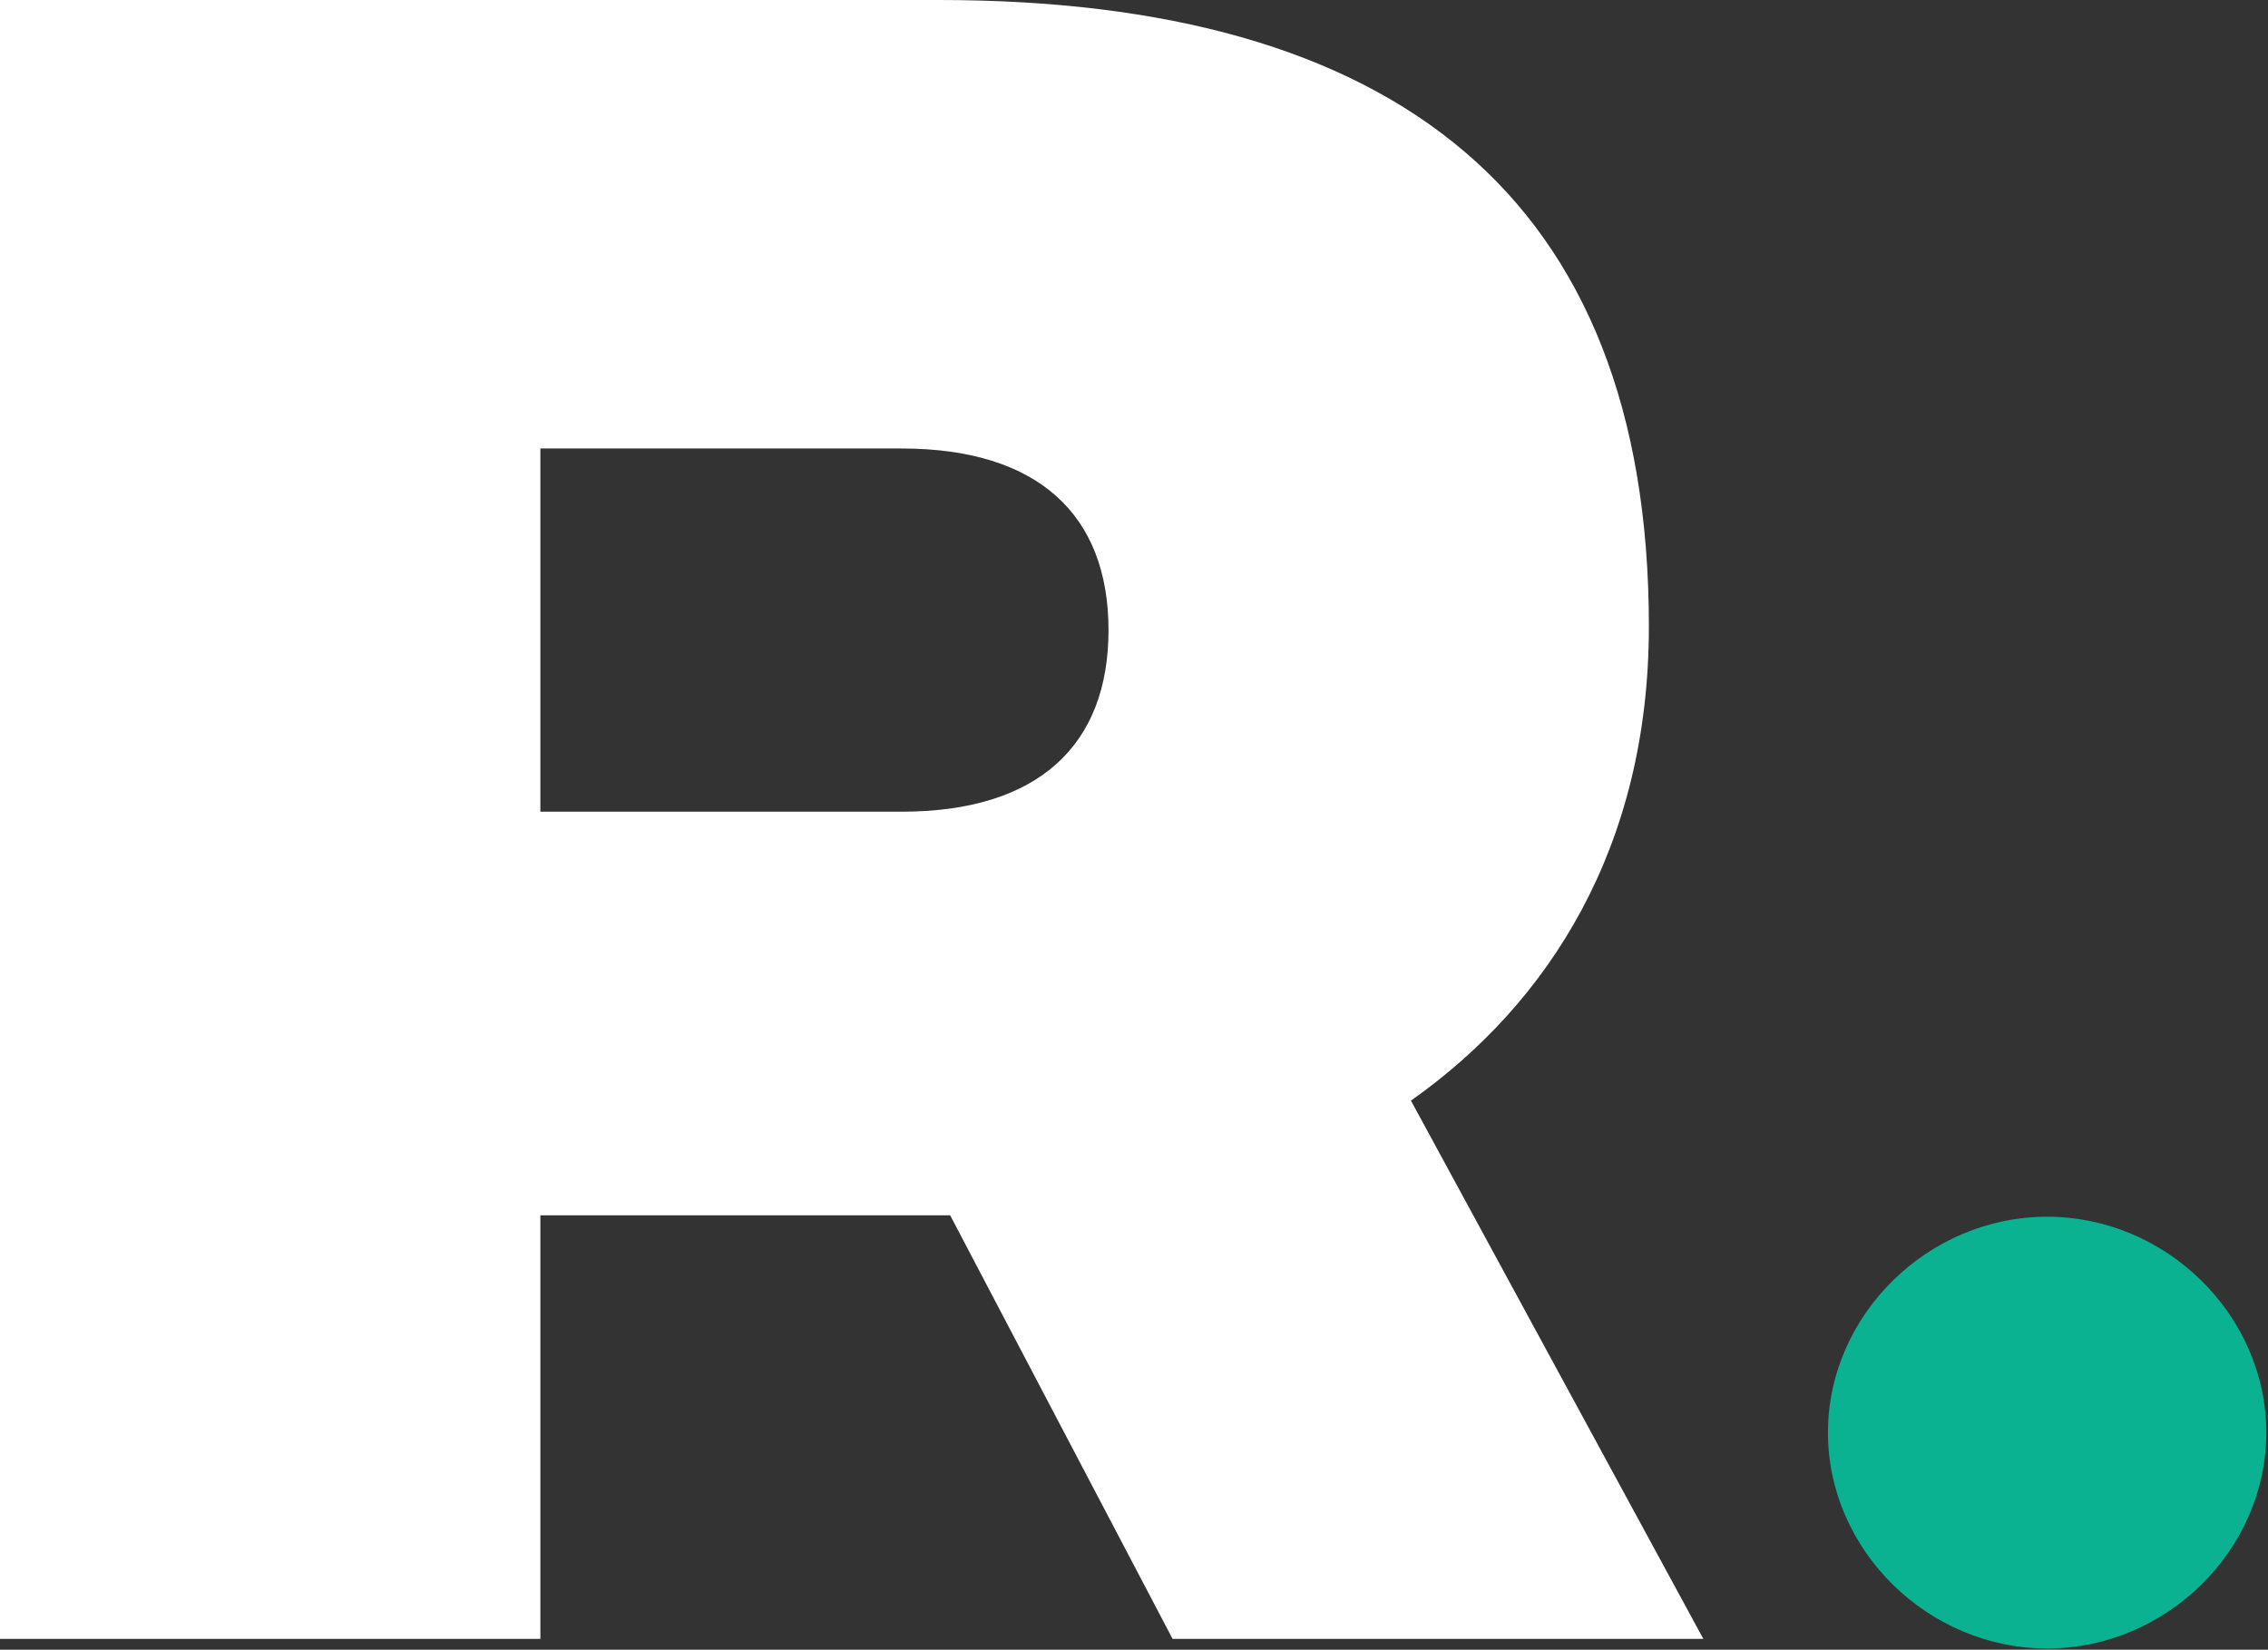 <svg width="488" height="355" viewBox="0 0 488 355" fill="none" xmlns="http://www.w3.org/2000/svg">
<rect x="0" y="0" width="488" height="355" fill="#333333" stroke="none"/>
<path d="M366.554 352.679H252.303L204.442 261.524H116.272V352.679H0V0H201.983C299.812 0 354.787 41.977 354.787 134.801C354.787 182.223 333.359 215.858 303.589 236.847L366.554 352.767V352.679ZM116.272 96.6V174.671H193.991C223.41 174.671 238.515 160.357 238.515 135.592C238.515 110.827 223.41 96.513 193.991 96.513H116.272V96.6Z" fill="white"/>
<path d="M440.474 354.745C466.117 354.745 487.632 333.581 487.632 308.289C487.632 282.997 466.117 261.833 440.474 261.833C414.831 261.833 393.315 282.997 393.315 308.289C393.315 333.581 414.831 354.745 440.474 354.745Z" fill="#0AB291"/>
</svg>
